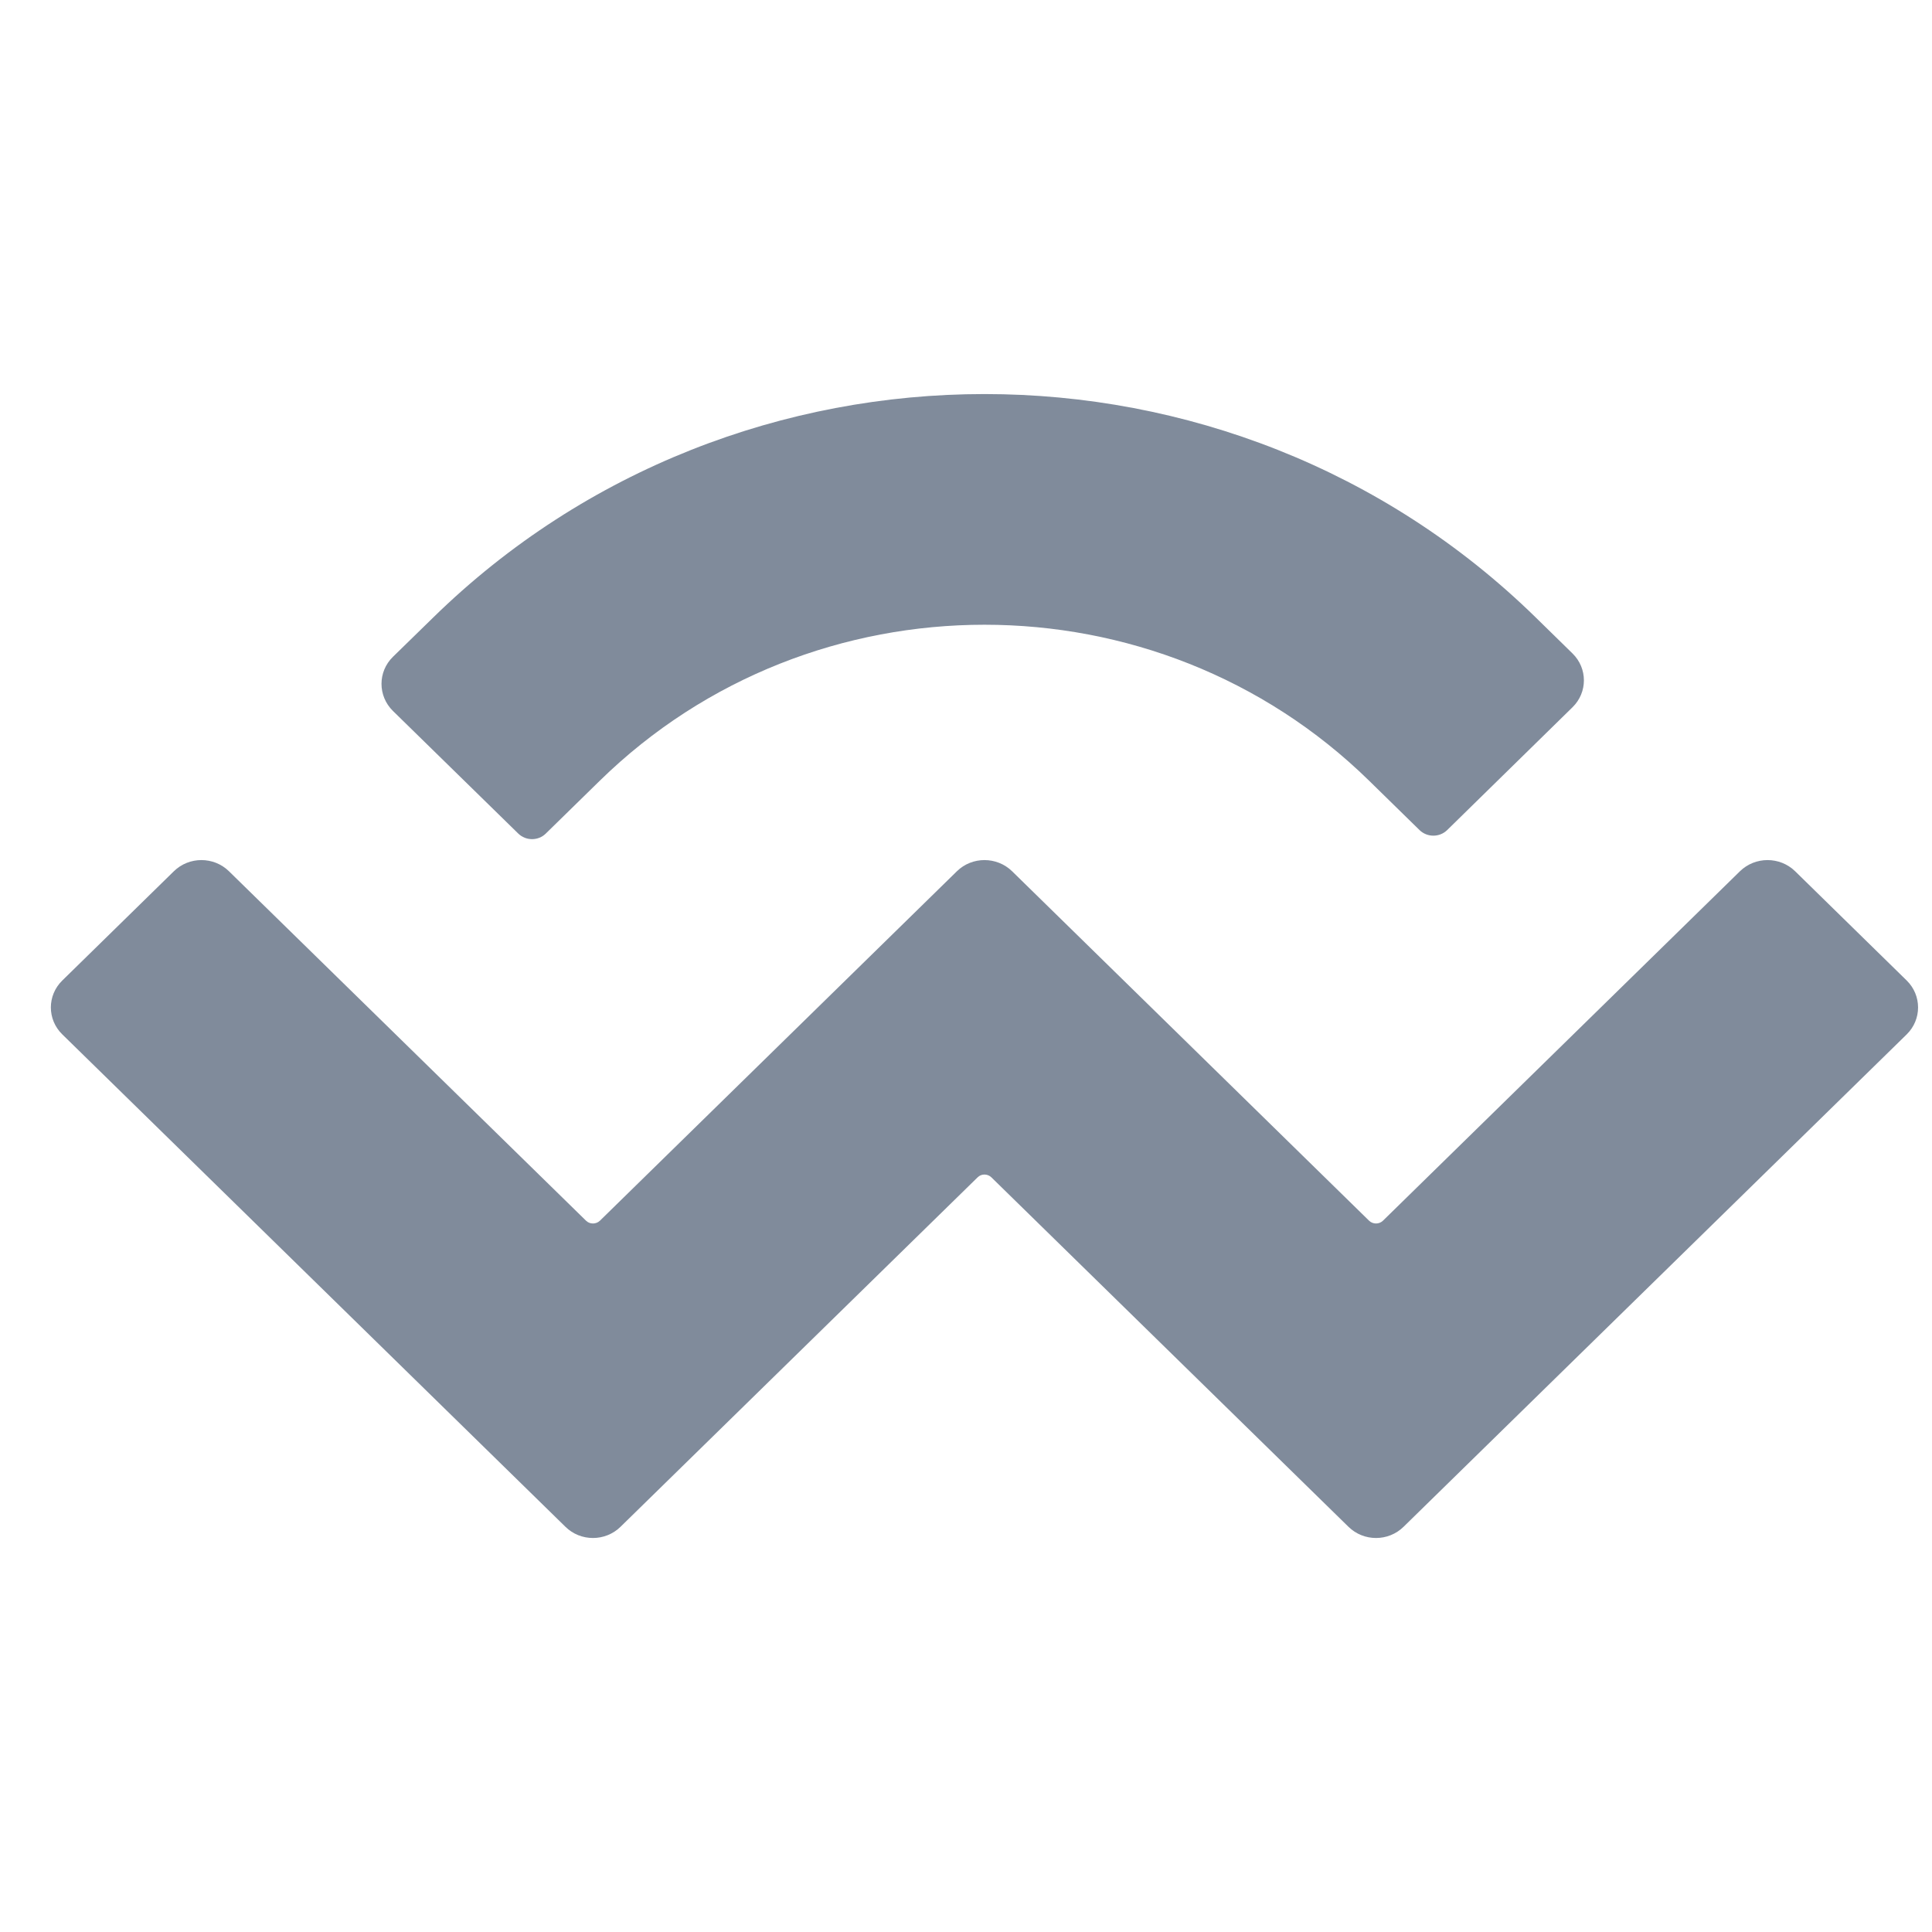 <svg width="20" height="20" viewBox="0 0 20 20" fill="none" xmlns="http://www.w3.org/2000/svg">
<path d="M4.484 6.393C7.636 3.308 12.747 3.308 15.899 6.393L16.278 6.764C16.436 6.918 16.436 7.168 16.278 7.322L14.981 8.593C14.902 8.67 14.774 8.67 14.695 8.593L14.173 8.082C11.974 5.929 8.409 5.929 6.209 8.082L5.65 8.629C5.572 8.706 5.444 8.706 5.365 8.629L4.067 7.359C3.91 7.204 3.91 6.954 4.067 6.8L4.484 6.393ZM18.583 9.019L19.738 10.15C19.895 10.304 19.895 10.554 19.738 10.708L14.53 15.805C14.372 15.96 14.117 15.96 13.959 15.805L10.263 12.188C10.223 12.149 10.159 12.149 10.12 12.188L6.424 15.805C6.266 15.96 6.01 15.96 5.853 15.805L0.645 10.708C0.487 10.554 0.487 10.304 0.645 10.15L1.8 9.019C1.957 8.865 2.213 8.865 2.37 9.019L6.067 12.637C6.106 12.675 6.17 12.675 6.21 12.637L9.906 9.019C10.063 8.865 10.319 8.865 10.477 9.019L14.173 12.637C14.213 12.675 14.276 12.675 14.316 12.637L18.012 9.019C18.17 8.865 18.425 8.865 18.583 9.019Z" fill="#808B9B"/>
</svg>
